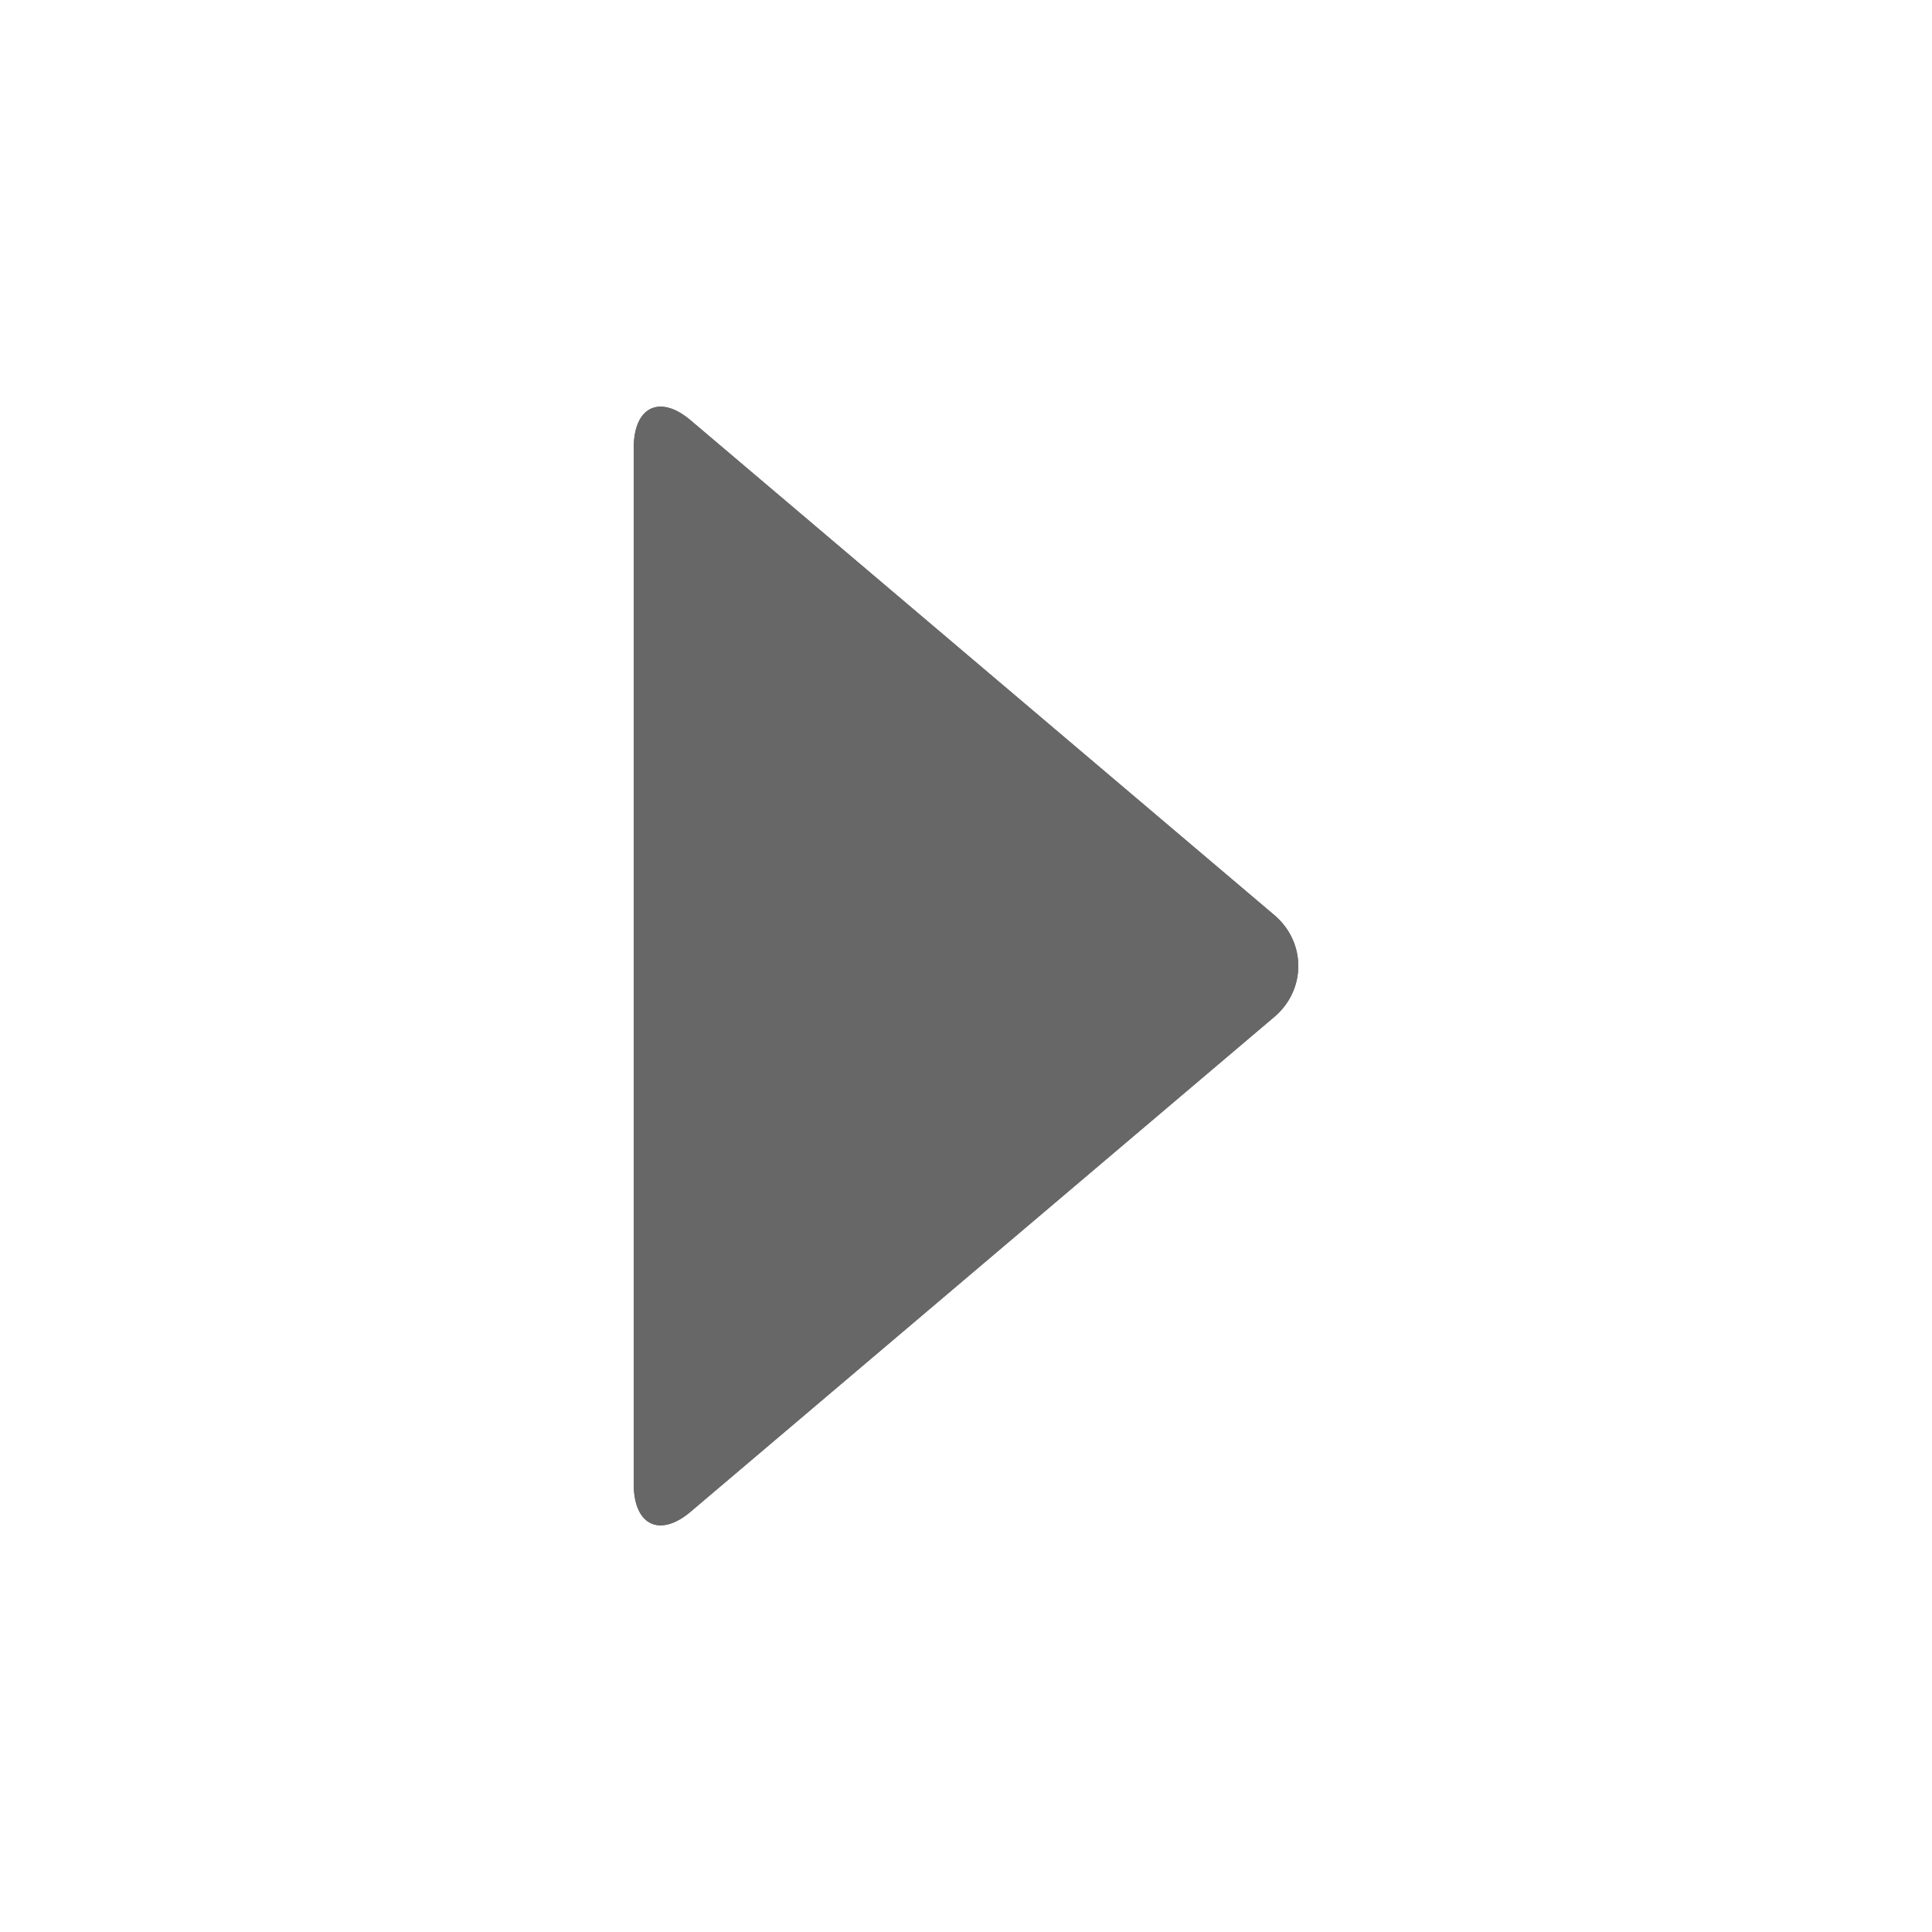 <?xml version="1.0" encoding="utf-8"?>
<!-- Generator: Adobe Illustrator 19.0.0, SVG Export Plug-In . SVG Version: 6.00 Build 0)  -->
<svg version="1.1" id="Layer_1" xmlns="http://www.w3.org/2000/svg" xmlns:xlink="http://www.w3.org/1999/xlink" x="0px" y="0px"
	 viewBox="0 0 50 50" style="enable-background:new 0 0 50 50;" xml:space="preserve">
<style type="text/css">
	.st0{fill:#666766;}
</style>
<g id="XMLID_2_">
	<path id="XMLID_4_" class="st0" d="M16.4,38.4c0,1.1,0.7,1.4,1.5,0.7L33,26.3c0.8-0.7,0.8-1.9,0-2.6L17.9,10.9
		c-0.8-0.7-1.5-0.4-1.5,0.7V38.4z"/>
	<path id="XMLID_3_" class="st0" d="M16.4,38.4c0,1.1,0.7,1.4,1.5,0.7L33,26.3c0.8-0.7,0.8-1.9,0-2.6L17.9,10.9
		c-0.8-0.7-1.5-0.4-1.5,0.7V38.4z"/>
</g>
</svg>
